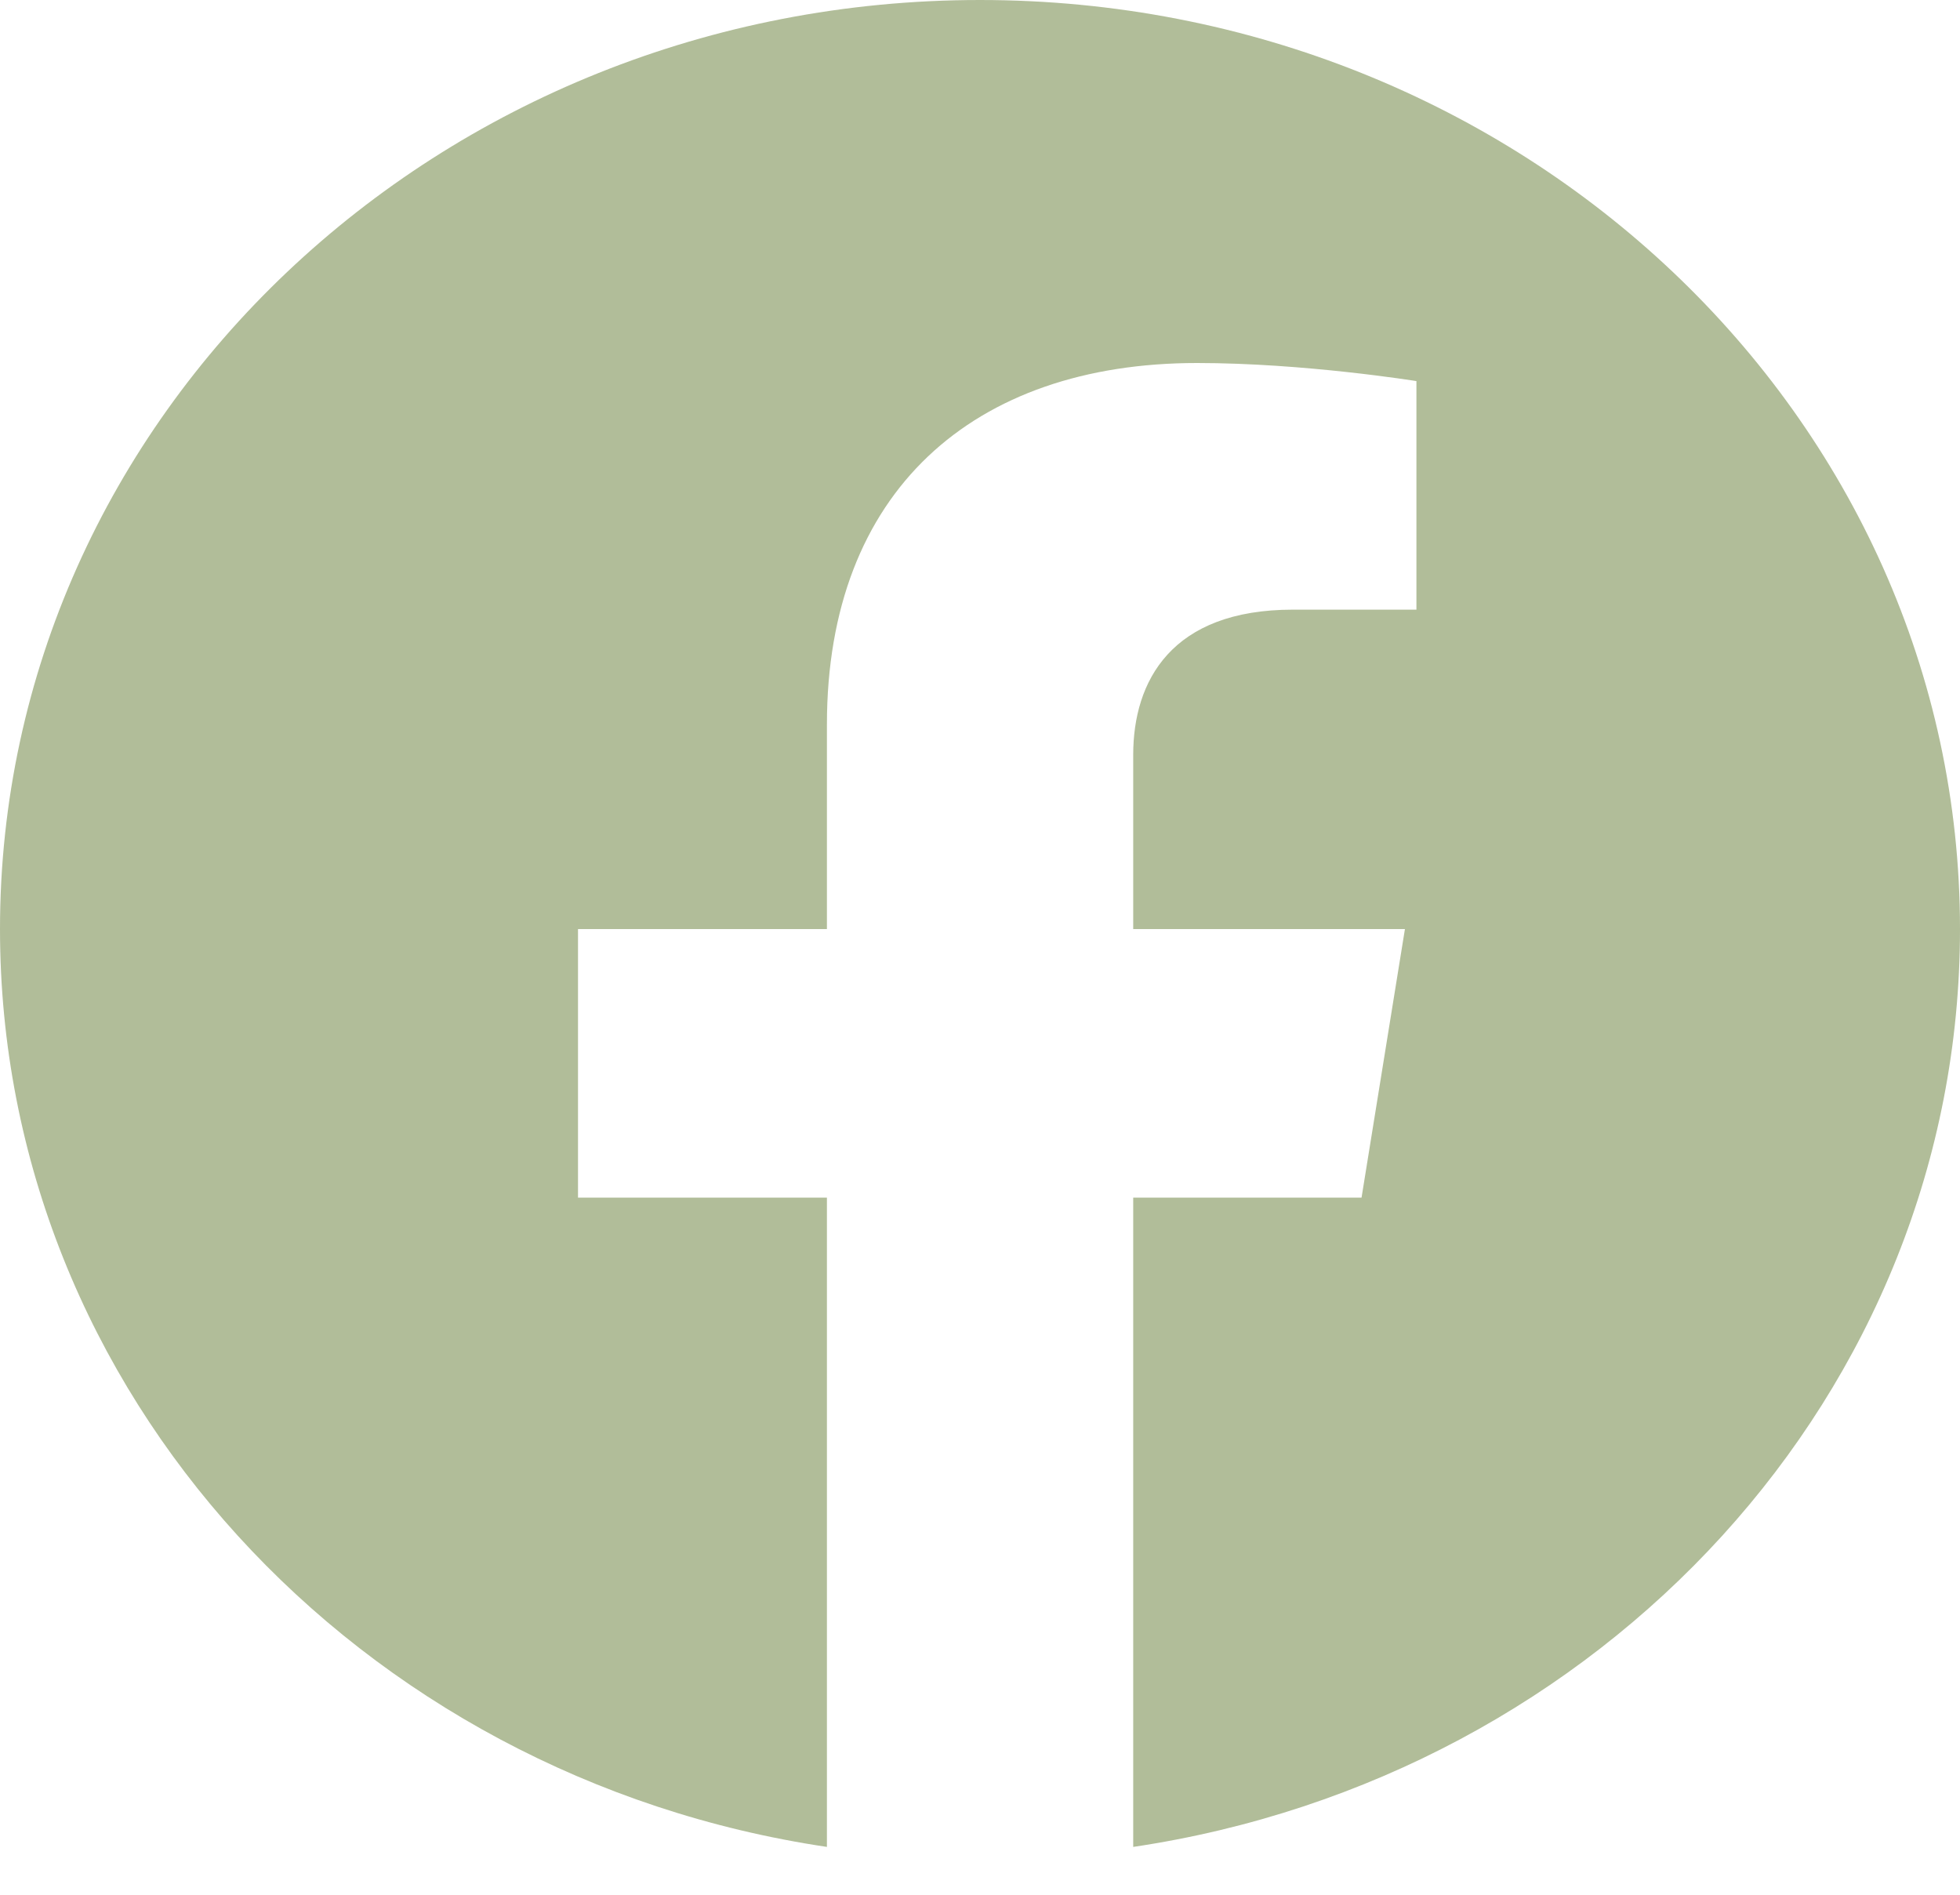 <svg width="30" height="29" viewBox="0 0 30 29" fill="none" xmlns="http://www.w3.org/2000/svg">
<path d="M15 0C6.715 0 0 6.366 0 14.22C0 21.317 5.486 27.2 12.657 28.268V18.33H8.847V14.22H12.657V11.088C12.657 7.524 14.895 5.556 18.323 5.556C19.963 5.556 21.68 5.833 21.68 5.833V9.331H19.79C17.925 9.331 17.345 10.428 17.345 11.553V14.22H21.504L20.84 18.33H17.345V28.268C24.515 27.202 30 21.316 30 14.22C30 6.366 23.285 0 15 0Z" fill="#3E5C01" fill-opacity="0.4"/>
</svg>
